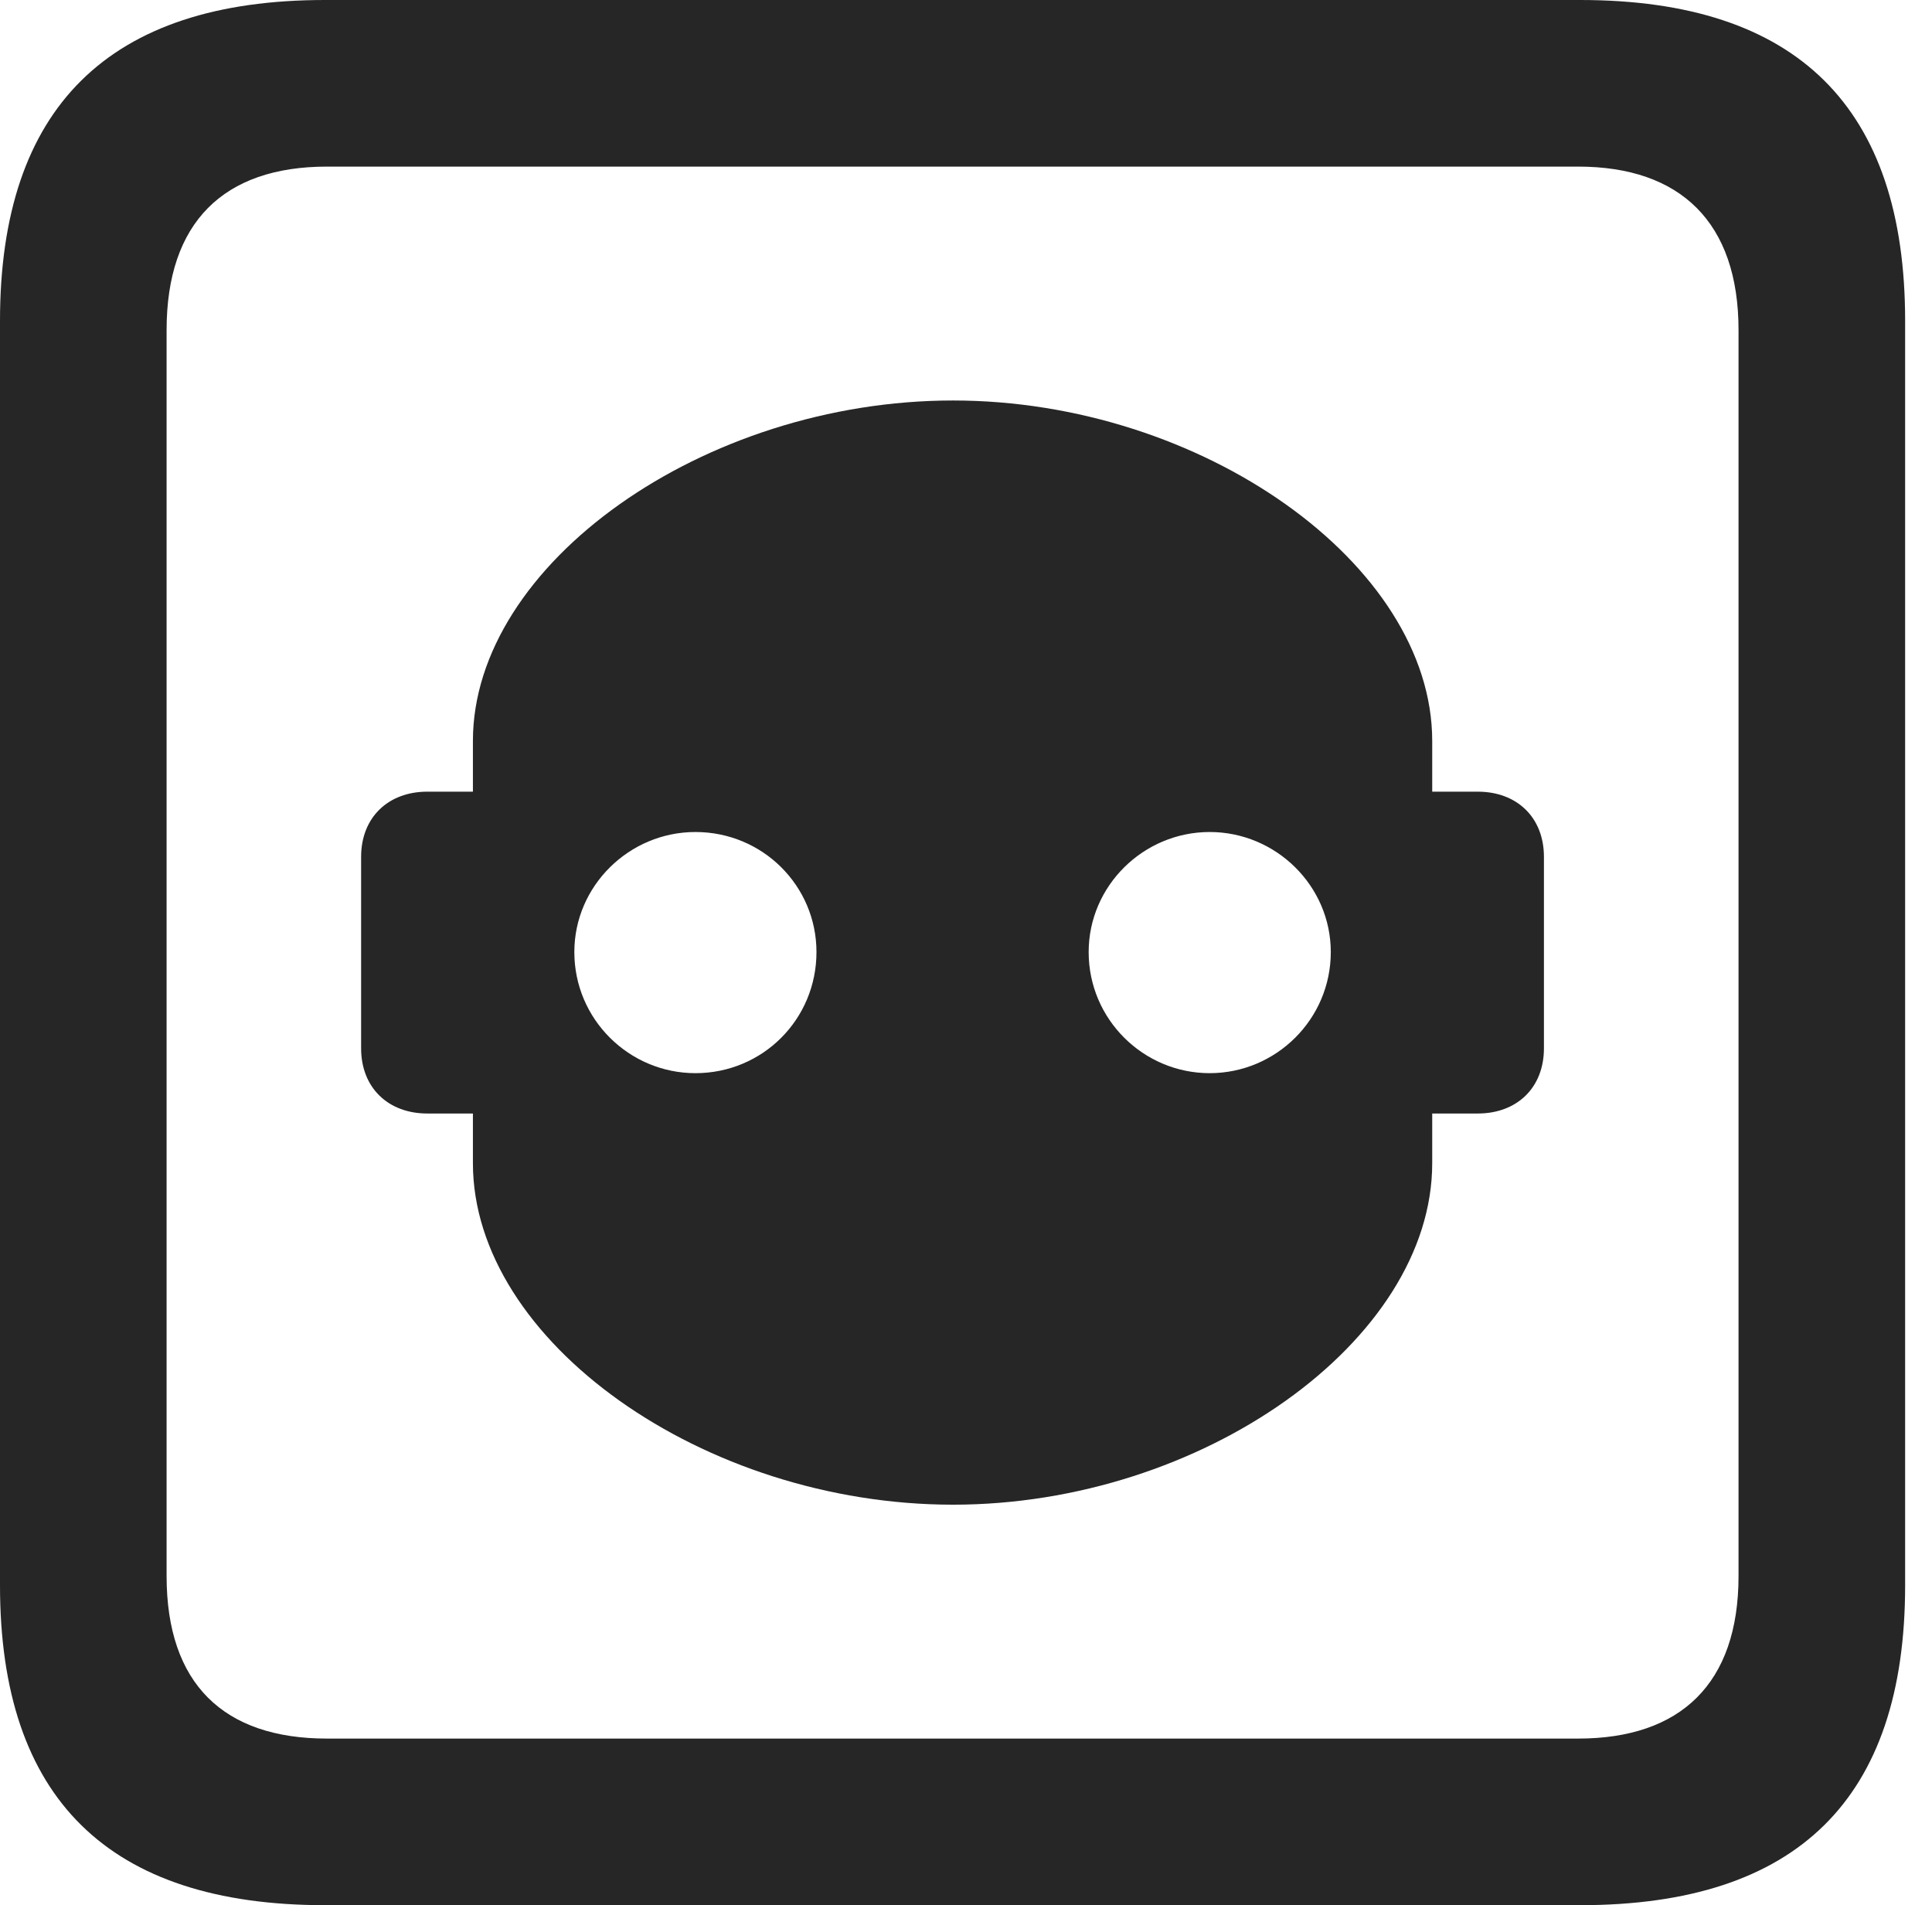 <?xml version="1.0" encoding="UTF-8"?>
<!--Generator: Apple Native CoreSVG 326-->
<!DOCTYPE svg
PUBLIC "-//W3C//DTD SVG 1.1//EN"
       "http://www.w3.org/Graphics/SVG/1.1/DTD/svg11.dtd">
<svg version="1.1" xmlns="http://www.w3.org/2000/svg" xmlns:xlink="http://www.w3.org/1999/xlink" viewBox="0 0 25.525 25.17">
 <g>
  <rect height="25.17" opacity="0" width="25.525" x="0" y="0"/>
  <path d="M4.293 25.17L20.877 25.17C23.748 25.17 25.17 23.762 25.17 20.945L25.17 4.238C25.17 1.422 23.748 0 20.877 0L4.293 0C1.436 0 0 1.422 0 4.238L0 20.945C0 23.762 1.436 25.17 4.293 25.17ZM4.32 22.969C2.953 22.969 2.201 22.244 2.201 20.822L2.201 4.361C2.201 2.939 2.953 2.201 4.32 2.201L20.85 2.201C22.203 2.201 22.969 2.939 22.969 4.361L22.969 20.822C22.969 22.244 22.203 22.969 20.85 22.969Z" fill="black" fill-opacity="0.85"/>
  <path d="M4.771 13.85C4.771 14.369 5.127 14.711 5.646 14.711L6.248 14.711L6.248 15.367C6.248 17.719 9.297 19.879 12.592 19.879C15.873 19.879 18.922 17.719 18.922 15.367L18.922 14.711L19.523 14.711C20.043 14.711 20.398 14.369 20.398 13.85L20.398 11.32C20.398 10.801 20.043 10.459 19.523 10.459L18.922 10.459L18.922 9.789C18.922 7.451 15.873 5.291 12.592 5.291C9.297 5.291 6.248 7.451 6.248 9.789L6.248 10.459L5.646 10.459C5.127 10.459 4.771 10.801 4.771 11.32ZM9.188 14.178C8.312 14.178 7.588 13.467 7.588 12.578C7.588 11.703 8.312 10.992 9.188 10.992C10.076 10.992 10.787 11.703 10.787 12.578C10.787 13.467 10.076 14.178 9.188 14.178ZM15.982 14.178C15.107 14.178 14.383 13.467 14.383 12.578C14.383 11.703 15.107 10.992 15.982 10.992C16.857 10.992 17.582 11.703 17.582 12.578C17.582 13.467 16.857 14.178 15.982 14.178Z" fill="black" fill-opacity="0.85"/>
 </g>
</svg>
